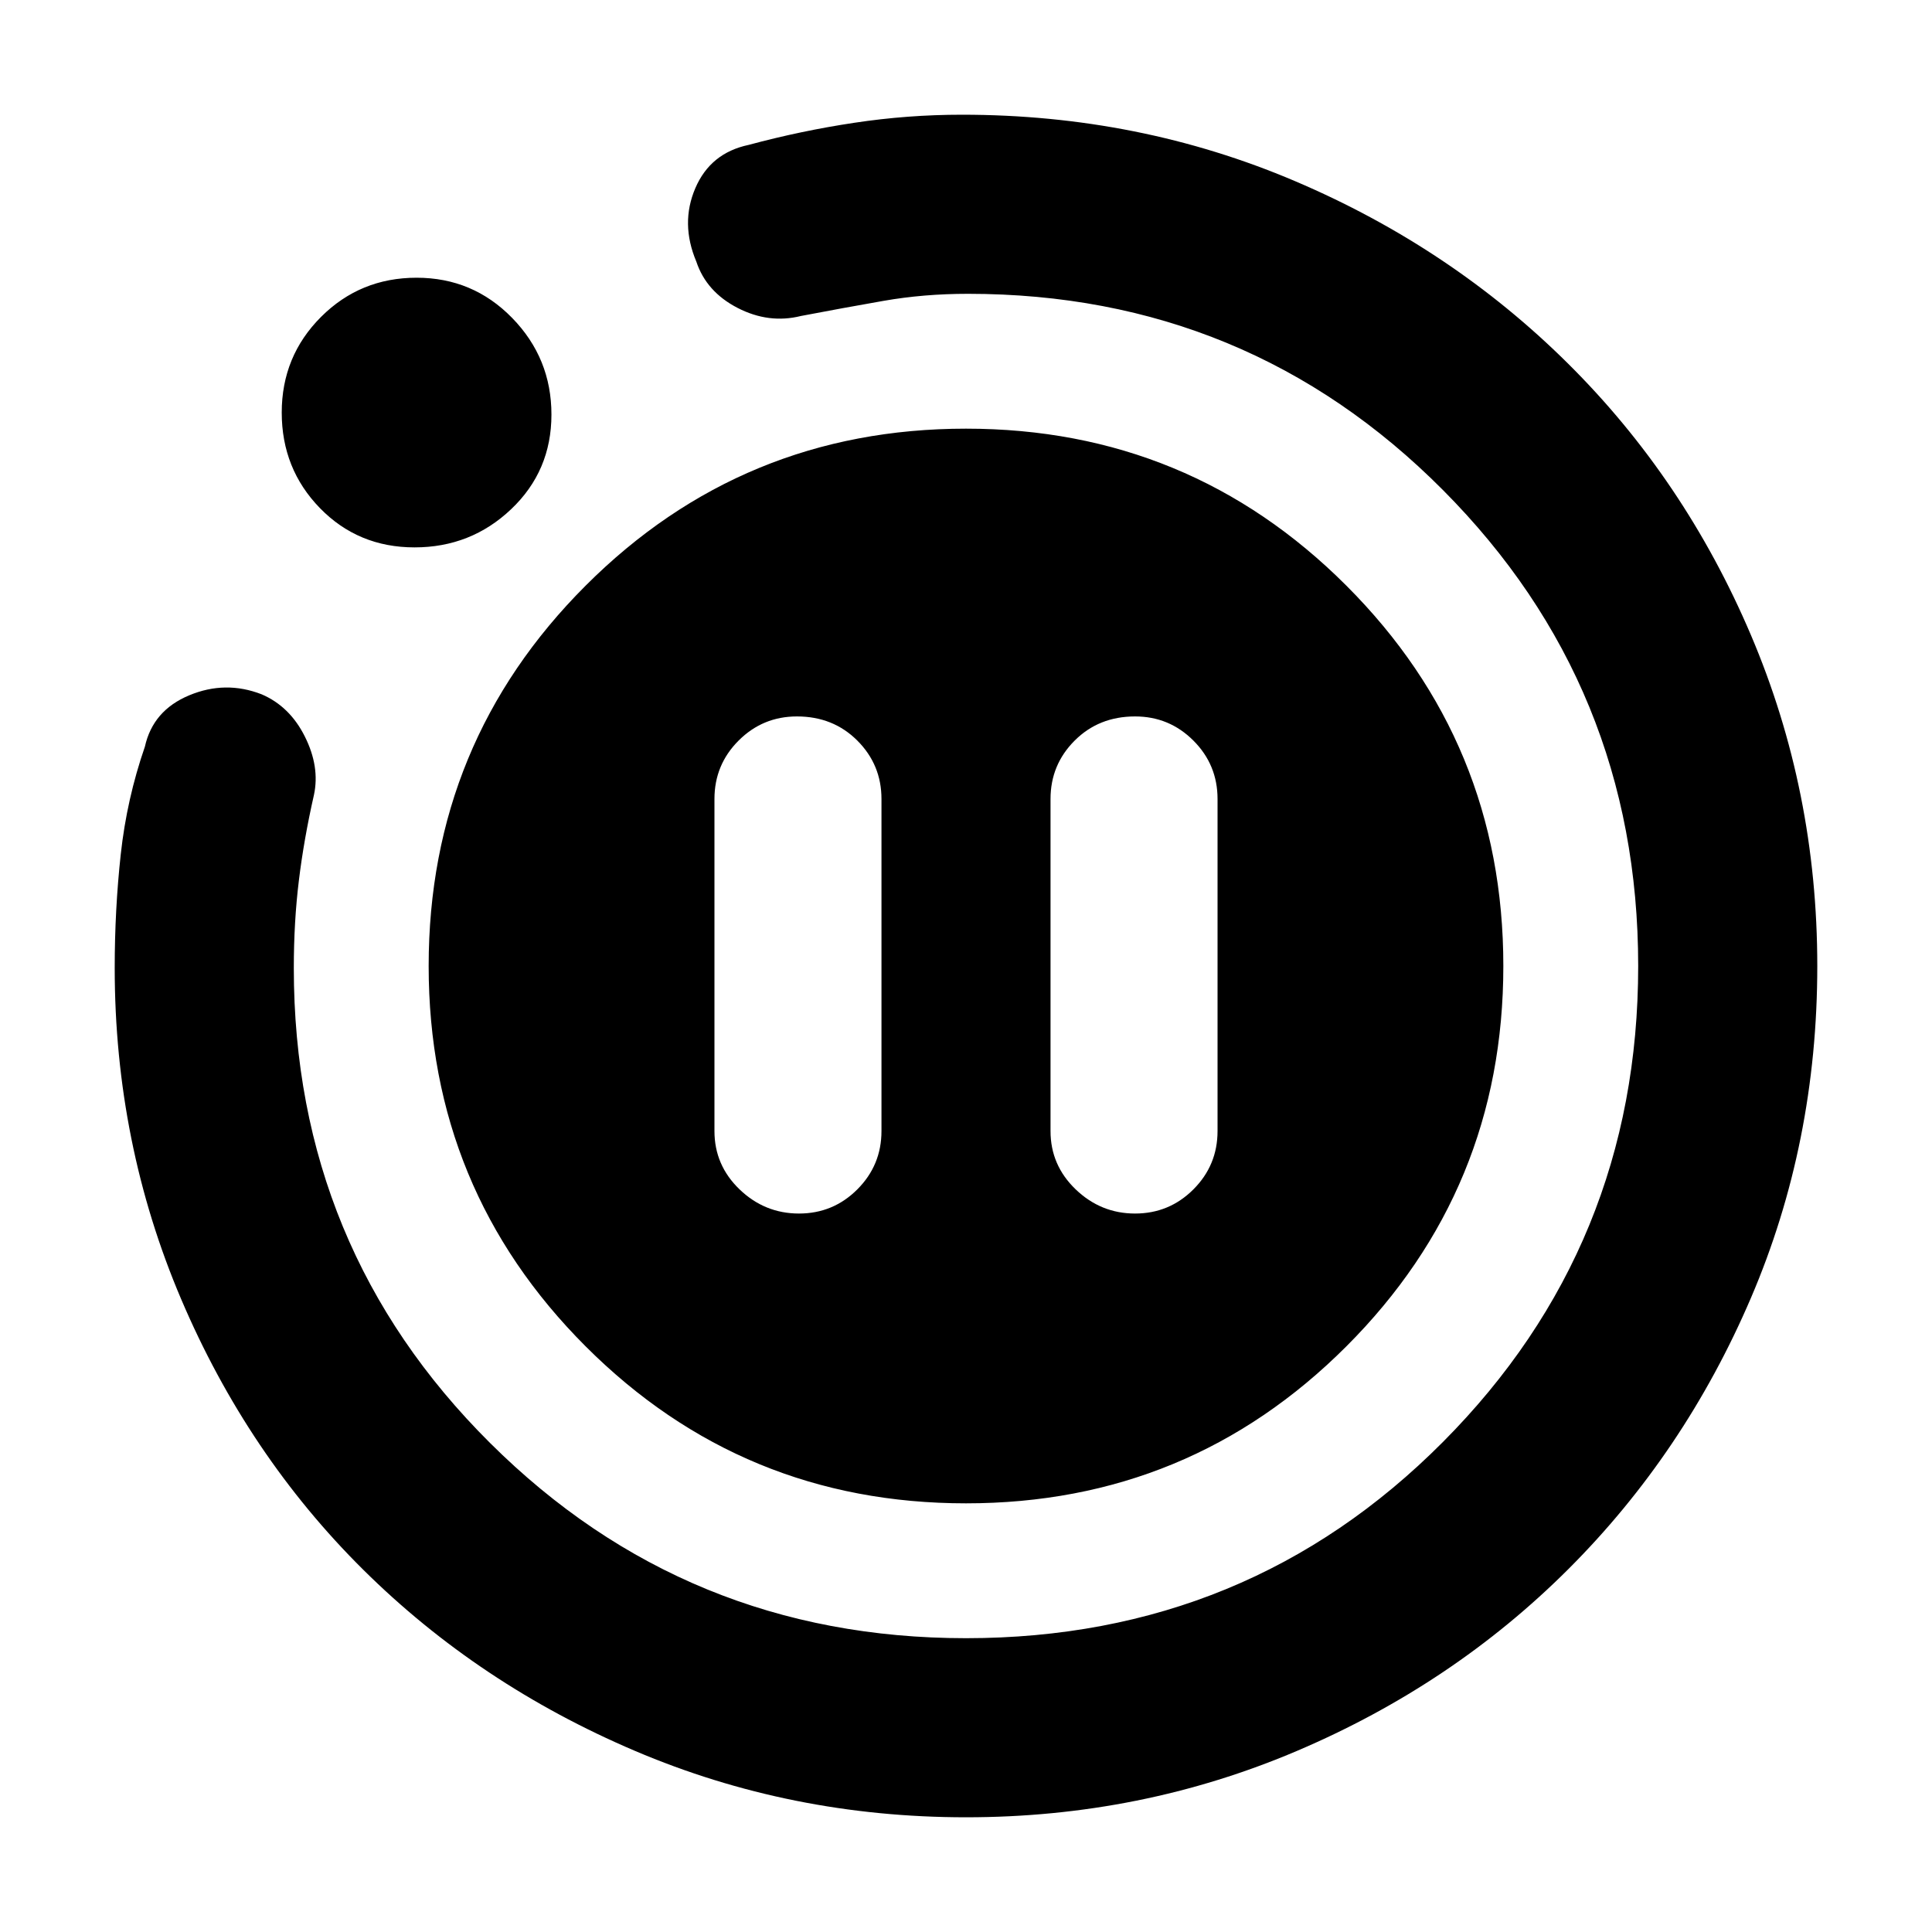 <svg xmlns="http://www.w3.org/2000/svg" height="40" width="40"><path d="M16.542 25.125q.708 0 1.208-.5t.5-1.208v-6.875q0-.709-.5-1.209-.5-.5-1.25-.5-.708 0-1.208.5t-.5 1.209v6.875q0 .708.52 1.208.521.5 1.23.5Zm6.958 0q.708 0 1.208-.5t.5-1.208v-6.875q0-.709-.5-1.209-.5-.5-1.208-.5-.75 0-1.25.5t-.5 1.209v6.875q0 .708.521 1.208t1.229.5Zm-3.5 12.5q-3.625 0-6.854-1.375T7.521 32.5q-2.396-2.375-3.771-5.604t-1.375-6.854q0-1.209.125-2.354.125-1.146.5-2.23.167-.75.917-1.062.75-.313 1.5-.021.583.25.895.875.313.625.188 1.208-.208.917-.312 1.771-.105.854-.105 1.813 0 5.791 4.063 9.833 4.062 4.042 9.854 4.042 5.833 0 9.875-4.063 4.042-4.062 4.042-9.854 0-5.792-4.042-9.854-4.042-4.063-9.833-4.063-.917 0-1.75.146-.834.146-1.709.313-.666.166-1.312-.167t-.854-.958q-.334-.792-.021-1.521.312-.729 1.104-.896 1.083-.292 2.188-.458 1.104-.167 2.229-.167 3.666 0 6.895 1.375 3.23 1.375 5.646 3.771 2.417 2.396 3.792 5.625T37.625 20q0 3.667-1.375 6.875t-3.771 5.604q-2.396 2.396-5.625 3.771T20 37.625ZM8.583 11.333q-1.166 0-1.958-.812-.792-.813-.792-1.979 0-1.167.813-1.98.812-.812 1.979-.812t1.979.833q.813.834.813 2 0 1.167-.834 1.959-.833.791-2 .791ZM20 31.125q-4.625 0-7.875-3.25T8.875 20q0-4.625 3.25-7.875T20 8.875q4.625 0 7.875 3.25T31.125 20q0 4.625-3.25 7.875T20 31.125Z"/></svg>